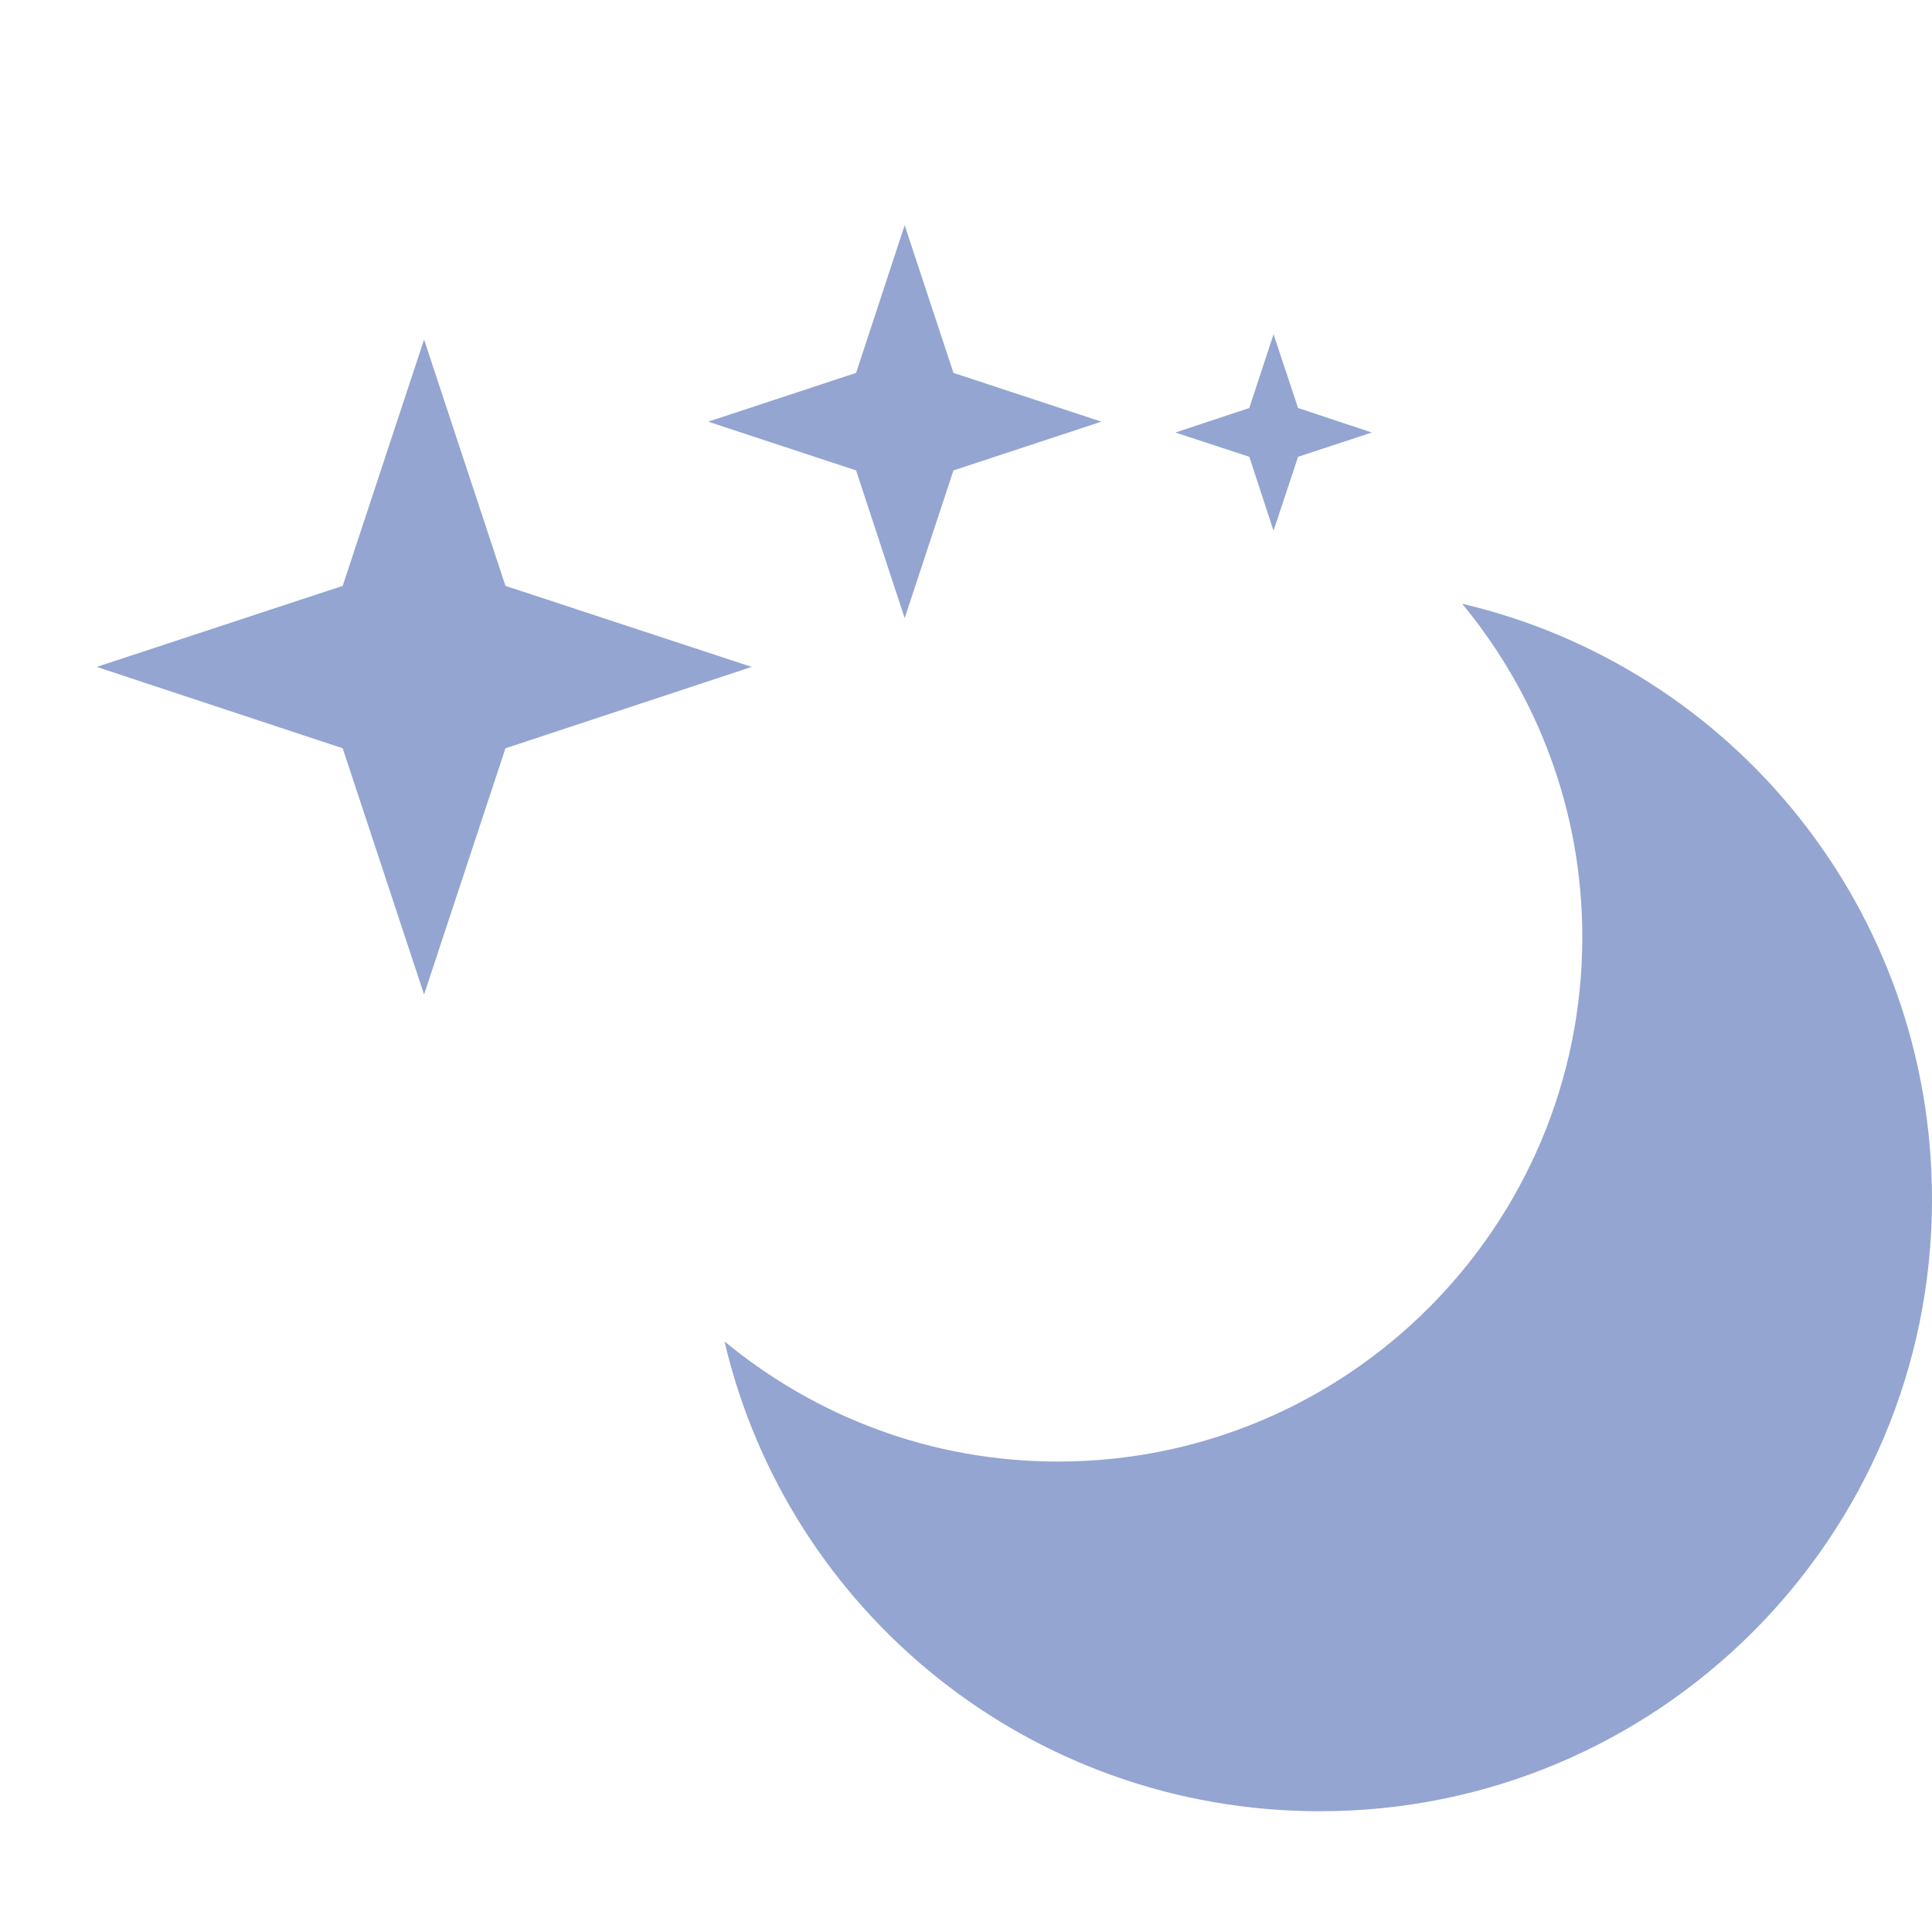 <svg xmlns="http://www.w3.org/2000/svg" width="16" height="16" version="1">
 <path style="fill:#94a5d1" d="M 7.492 1.865 L 7.09 3.088 L 5.865 3.492 L 7.09 3.896 L 7.492 5.119 L 7.896 3.896 L 9.121 3.492 L 7.896 3.088 L 7.492 1.865 z M 10.547 2.768 L 10.346 3.379 L 9.734 3.582 L 10.346 3.783 L 10.547 4.395 L 10.75 3.783 L 11.361 3.582 L 10.75 3.379 L 10.547 2.768 z M 3.512 2.812 L 2.838 4.852 L 0.801 5.523 L 2.838 6.197 L 3.512 8.236 L 4.186 6.197 L 6.225 5.523 L 4.186 4.852 L 3.512 2.812 z M 12.109 5 C 12.729 5.751 13.104 6.71 13.104 7.76 C 13.104 10.159 11.159 12.104 8.76 12.104 C 7.71 12.104 6.751 11.729 6 11.109 C 6.525 13.348 8.533 15 10.932 15 C 13.731 15 16 12.731 16 9.932 C 16 7.533 14.348 5.525 12.109 5 z"/>
</svg>
